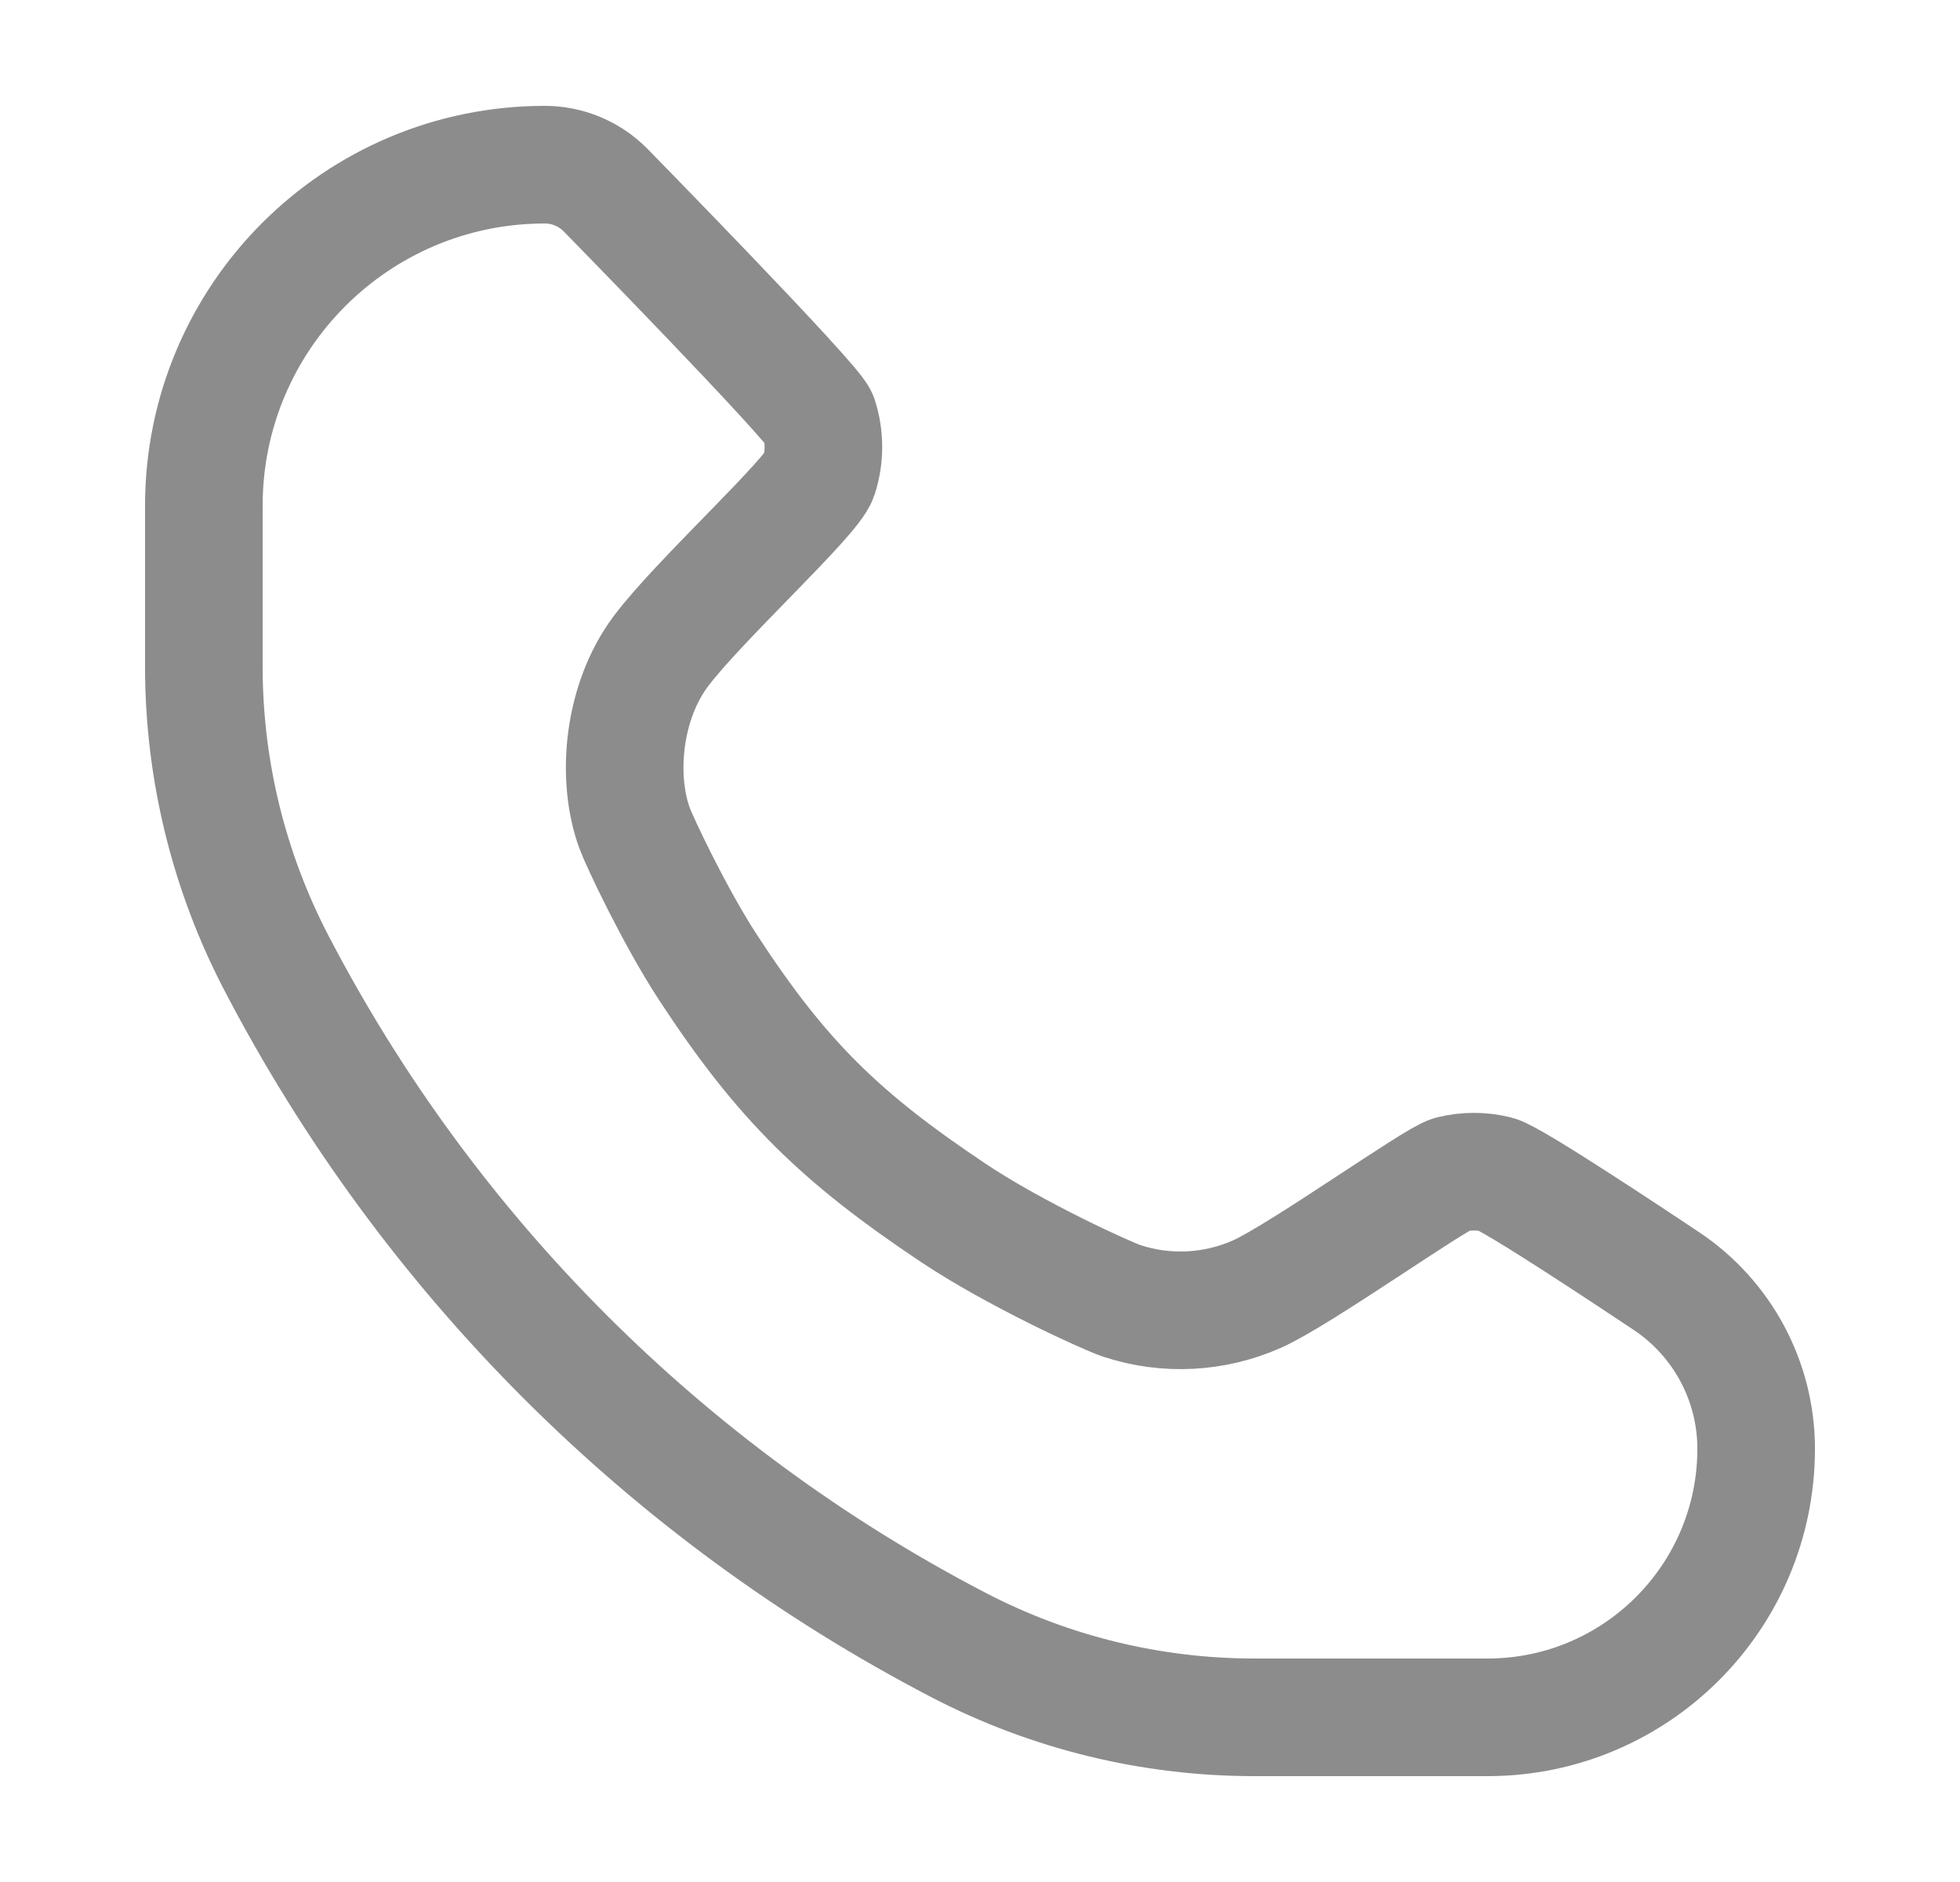 <svg width="25" height="24" viewBox="0 0 25 24" fill="none" xmlns="http://www.w3.org/2000/svg">
<path d="M7.718 2.418C7.514 2.215 7.238 2.1 6.949 2.1C4.547 2.1 2.6 4.047 2.6 6.45V8.501C2.6 9.814 2.916 11.108 3.522 12.273C5.46 16 8.499 19.04 12.226 20.978C13.391 21.584 14.685 21.9 15.998 21.9H18.974C20.866 21.9 22.4 20.366 22.4 18.475C22.4 17.616 21.97 16.814 21.256 16.337C20.879 16.086 19.291 15.028 19.088 14.977C18.899 14.93 18.701 14.93 18.511 14.977C18.308 15.028 16.576 16.262 16.033 16.503C15.489 16.744 14.876 16.776 14.31 16.59C14.116 16.526 12.948 15.993 12.161 15.468C10.724 14.508 9.977 13.785 9.032 12.339C8.602 11.681 8.15 10.717 8.093 10.558C7.858 9.91 7.945 8.948 8.432 8.301C8.919 7.654 10.355 6.345 10.444 6.071C10.522 5.83 10.522 5.57 10.444 5.329C10.381 5.136 7.718 2.418 7.718 2.418Z" stroke="#8C8C8C" stroke-width="1.5" stroke-miterlimit="1.414" stroke-linejoin="round"/>
</svg>
